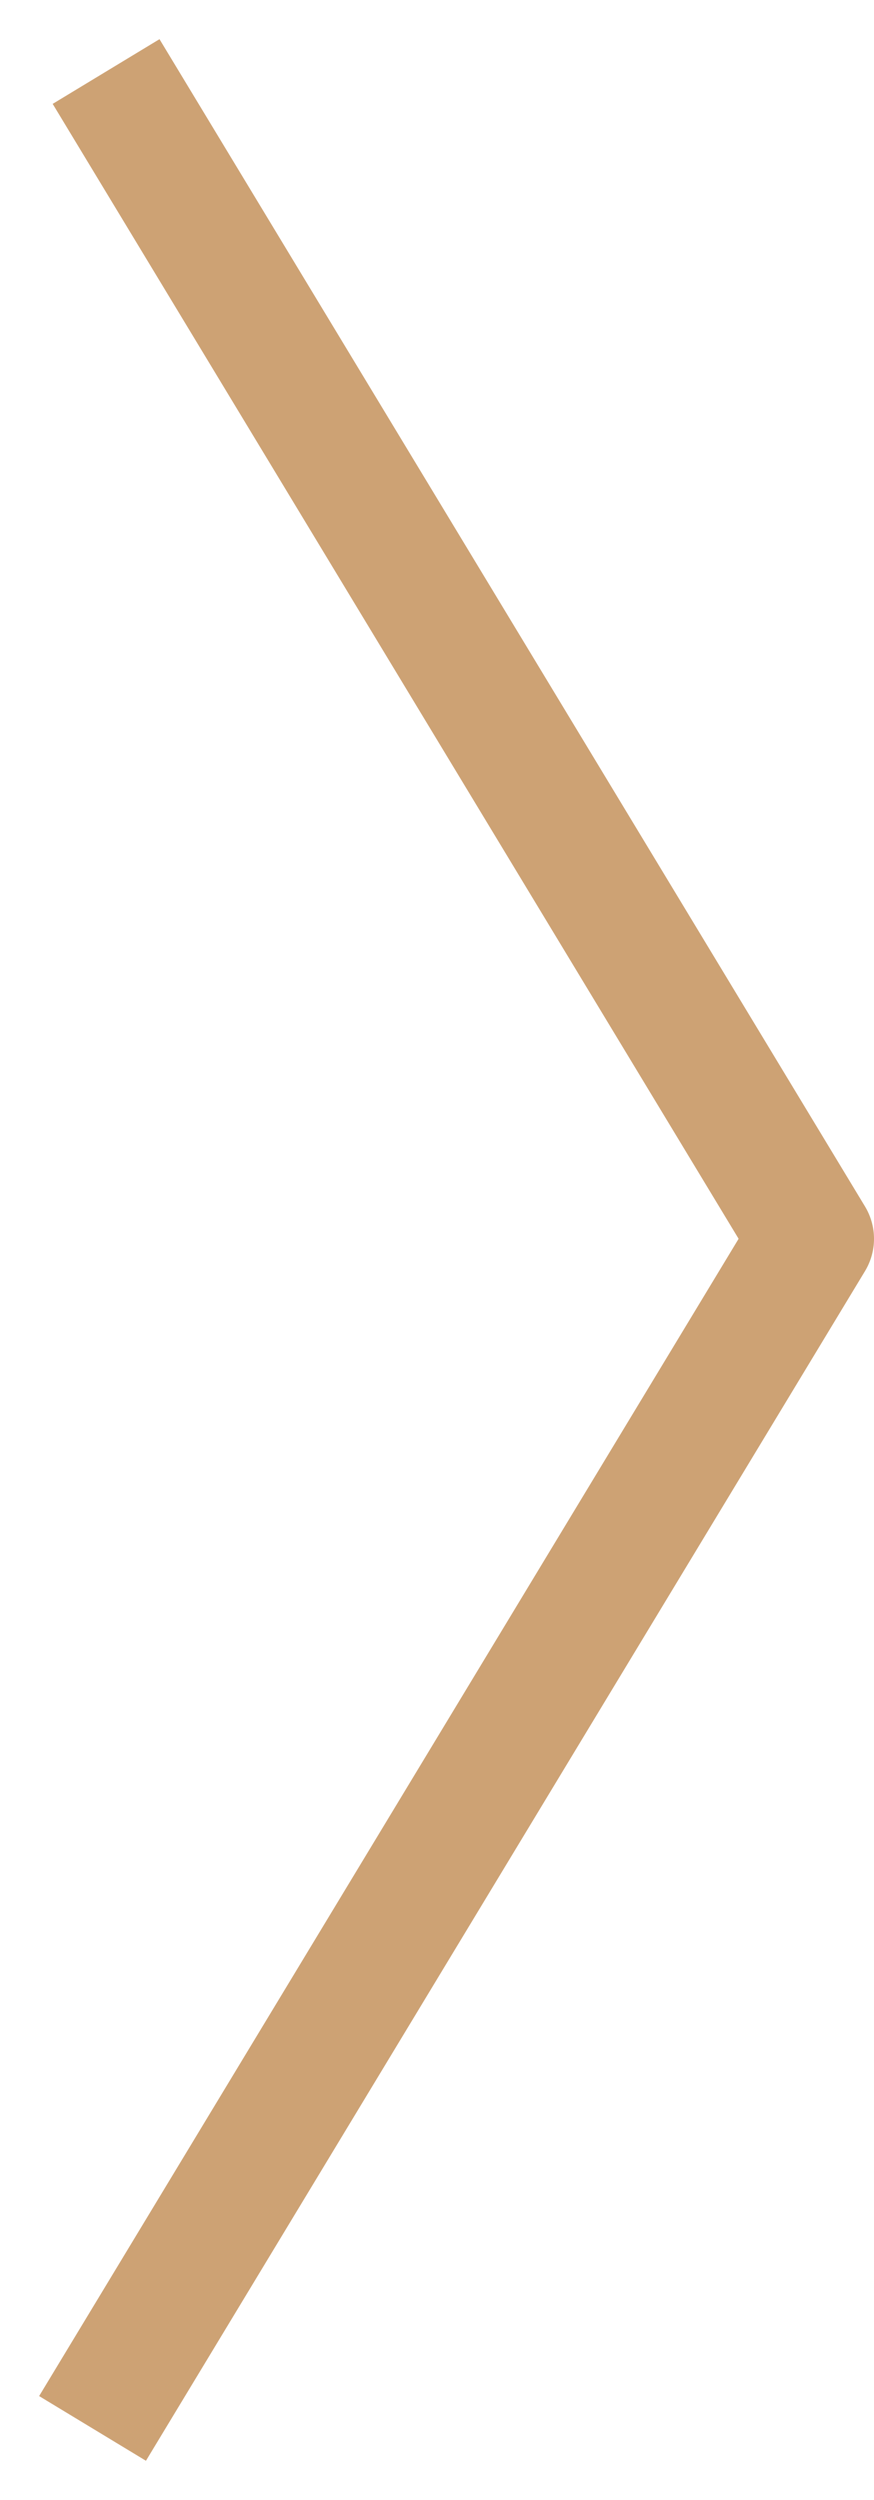 <svg width="14" height="40" viewBox="0 0 14 40" fill="none" xmlns="http://www.w3.org/2000/svg">
<path d="M2.217 2L13 19.821L2 38" stroke="#CDA274" stroke-width="2" stroke-linecap="square" stroke-linejoin="round"/>
</svg>
